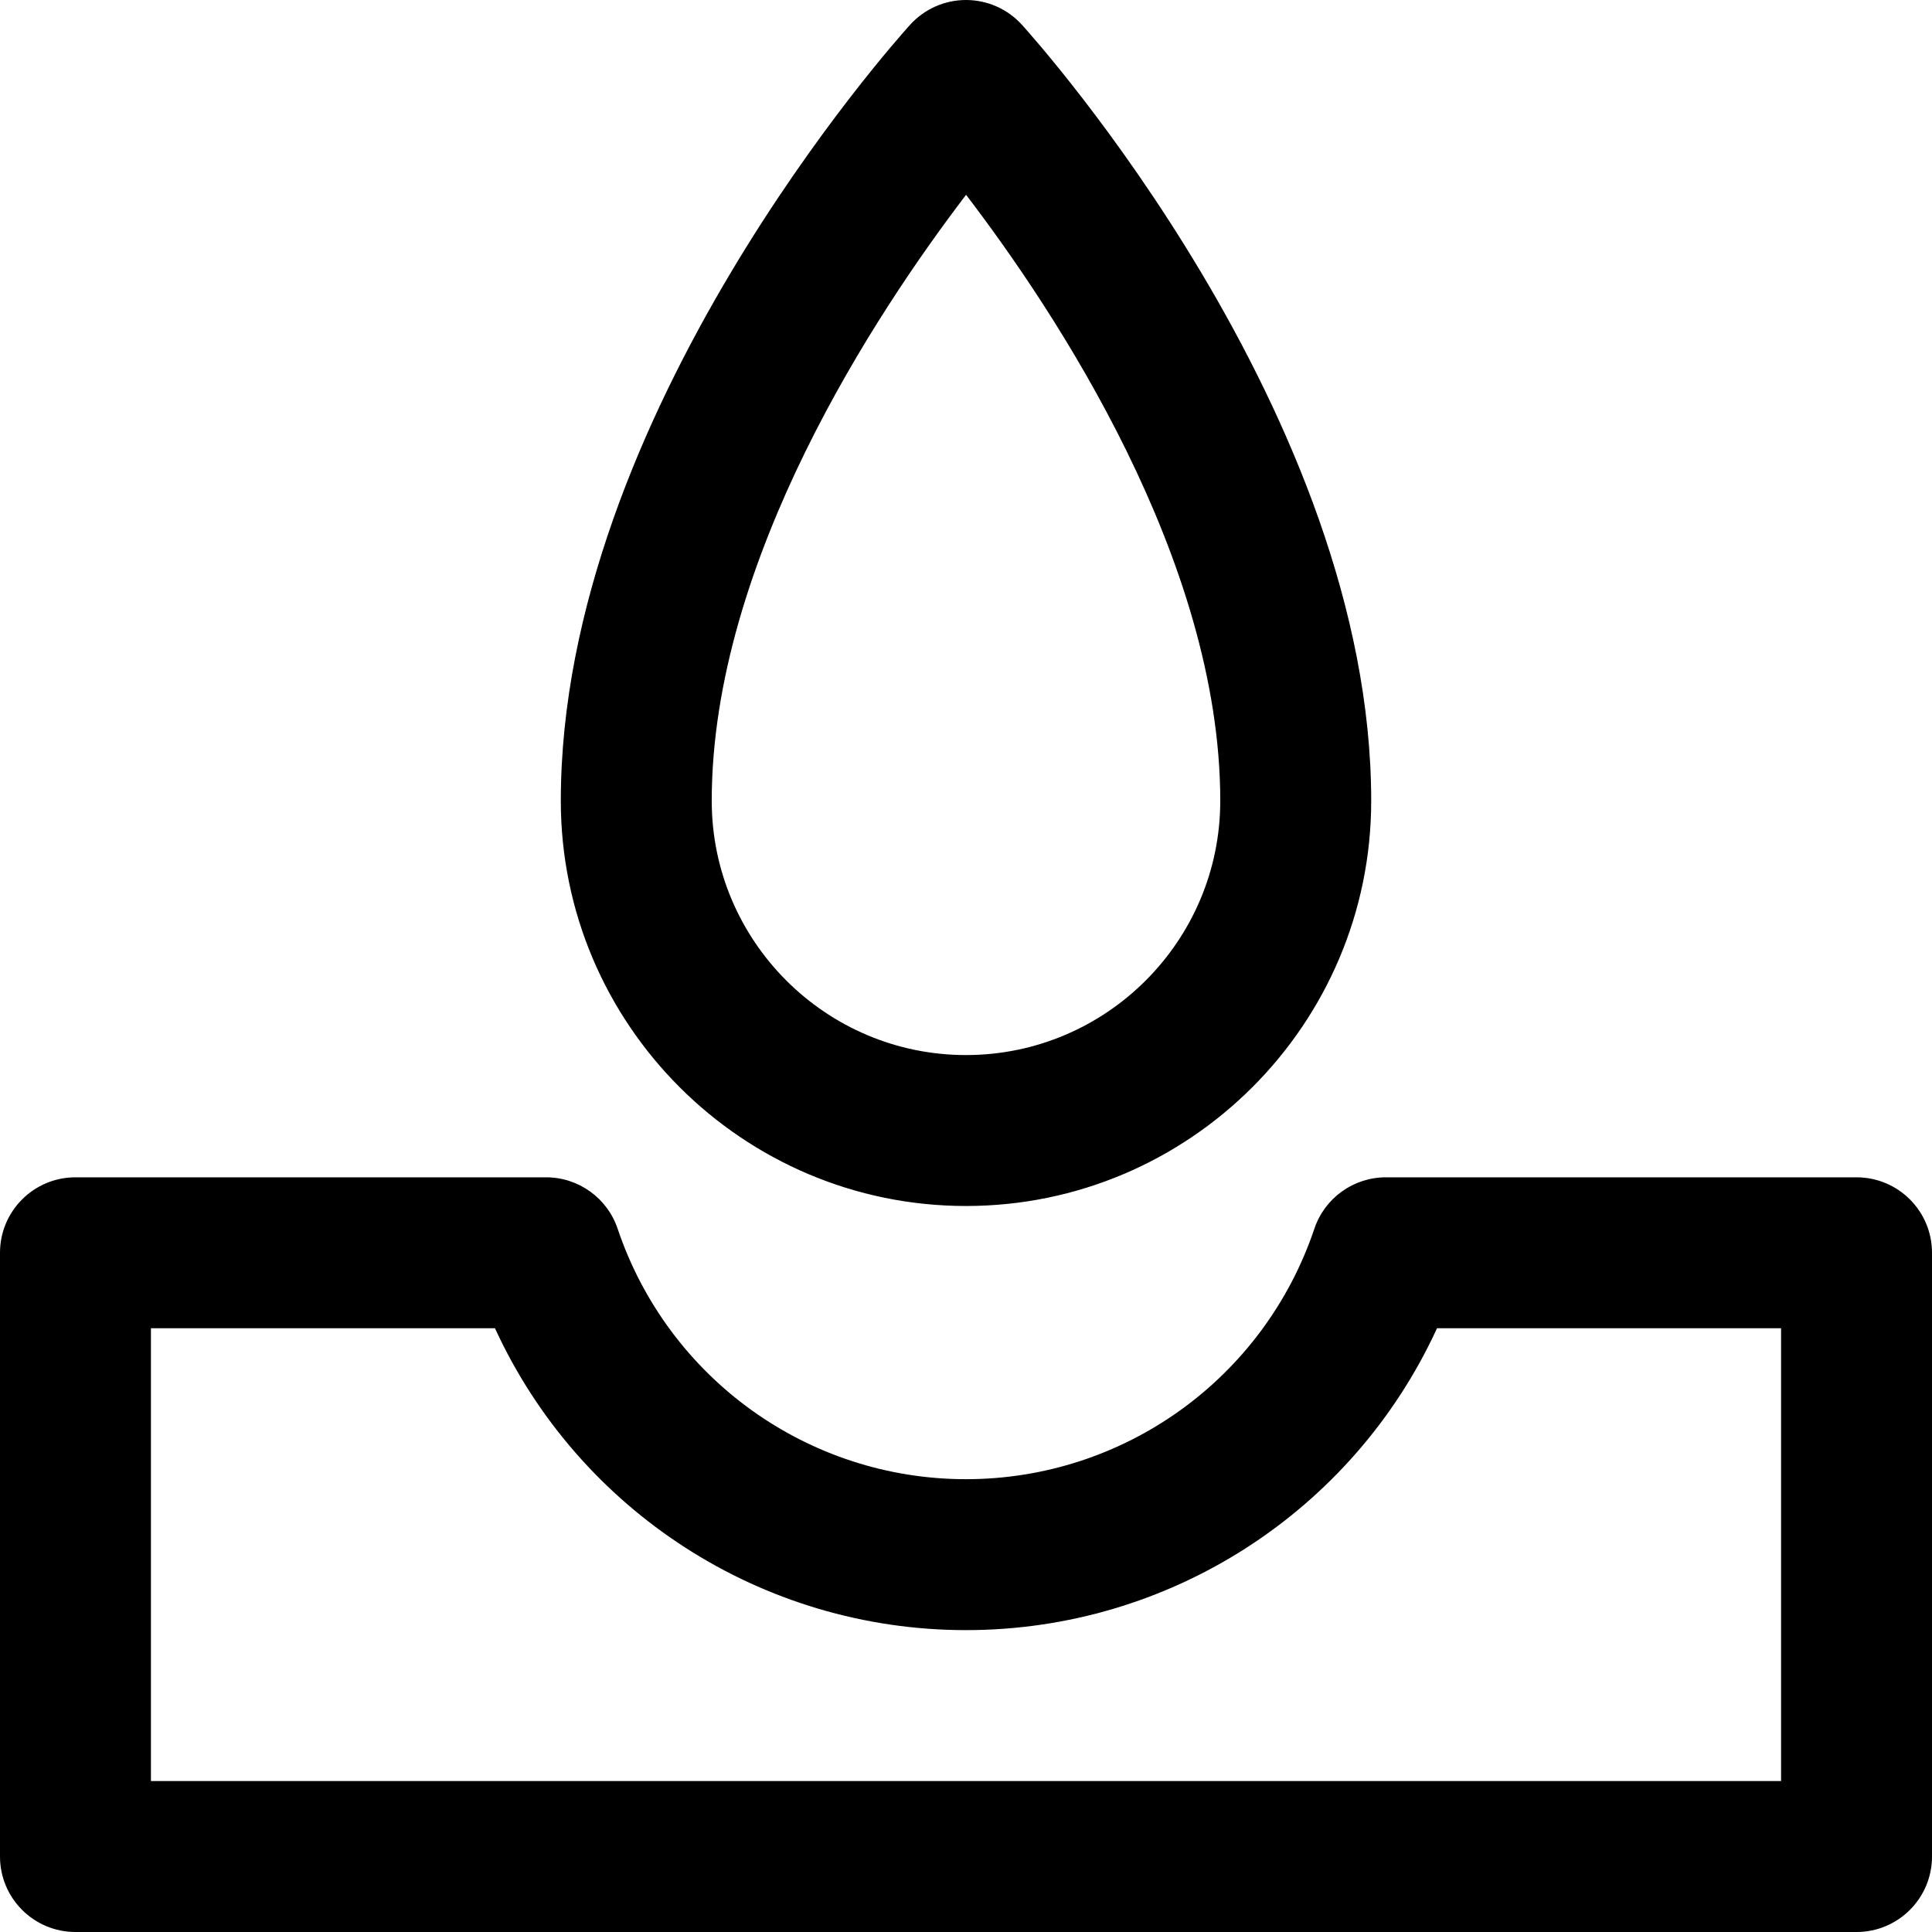 <svg height="512pt" viewBox="0 0 512 512" width="512pt" xmlns="http://www.w3.org/2000/svg"><path d="m256 319.602c59.211 0 107.383-48.168 107.383-107.379 0-102.434-88.789-201.492-92.57-205.66-3.789-4.18-9.168-6.562-14.812-6.562s-11.023 2.383-14.812 6.562c-3.781 4.168-92.57 103.23-92.57 205.66 0 59.211 48.172 107.379 107.383 107.379zm.02-267.969c23.676 30.953 67.363 96.723 67.363 160.59 0 37.152-30.23 67.379-67.383 67.379-37.156 0-67.383-30.227-67.383-67.379 0-63.676 43.727-129.578 67.402-160.59zm235.98 260.367h-124.723c-8.586 0-16.215 5.48-18.953 13.617-13.375 39.703-50.477 66.383-92.324 66.383s-78.949-26.68-92.324-66.383c-2.742-8.137-10.367-13.617-18.953-13.617h-124.723c-11.047 0-20 8.953-20 20v160c0 11.047 8.953 20 20 20h472c11.047 0 20-8.953 20-20v-160c0-11.047-8.953-20-20-20zm-20 160h-432v-120h91.172c22.23 48.395 70.715 80 124.828 80s102.594-31.605 124.828-80h91.172zm0 0"/></svg>
